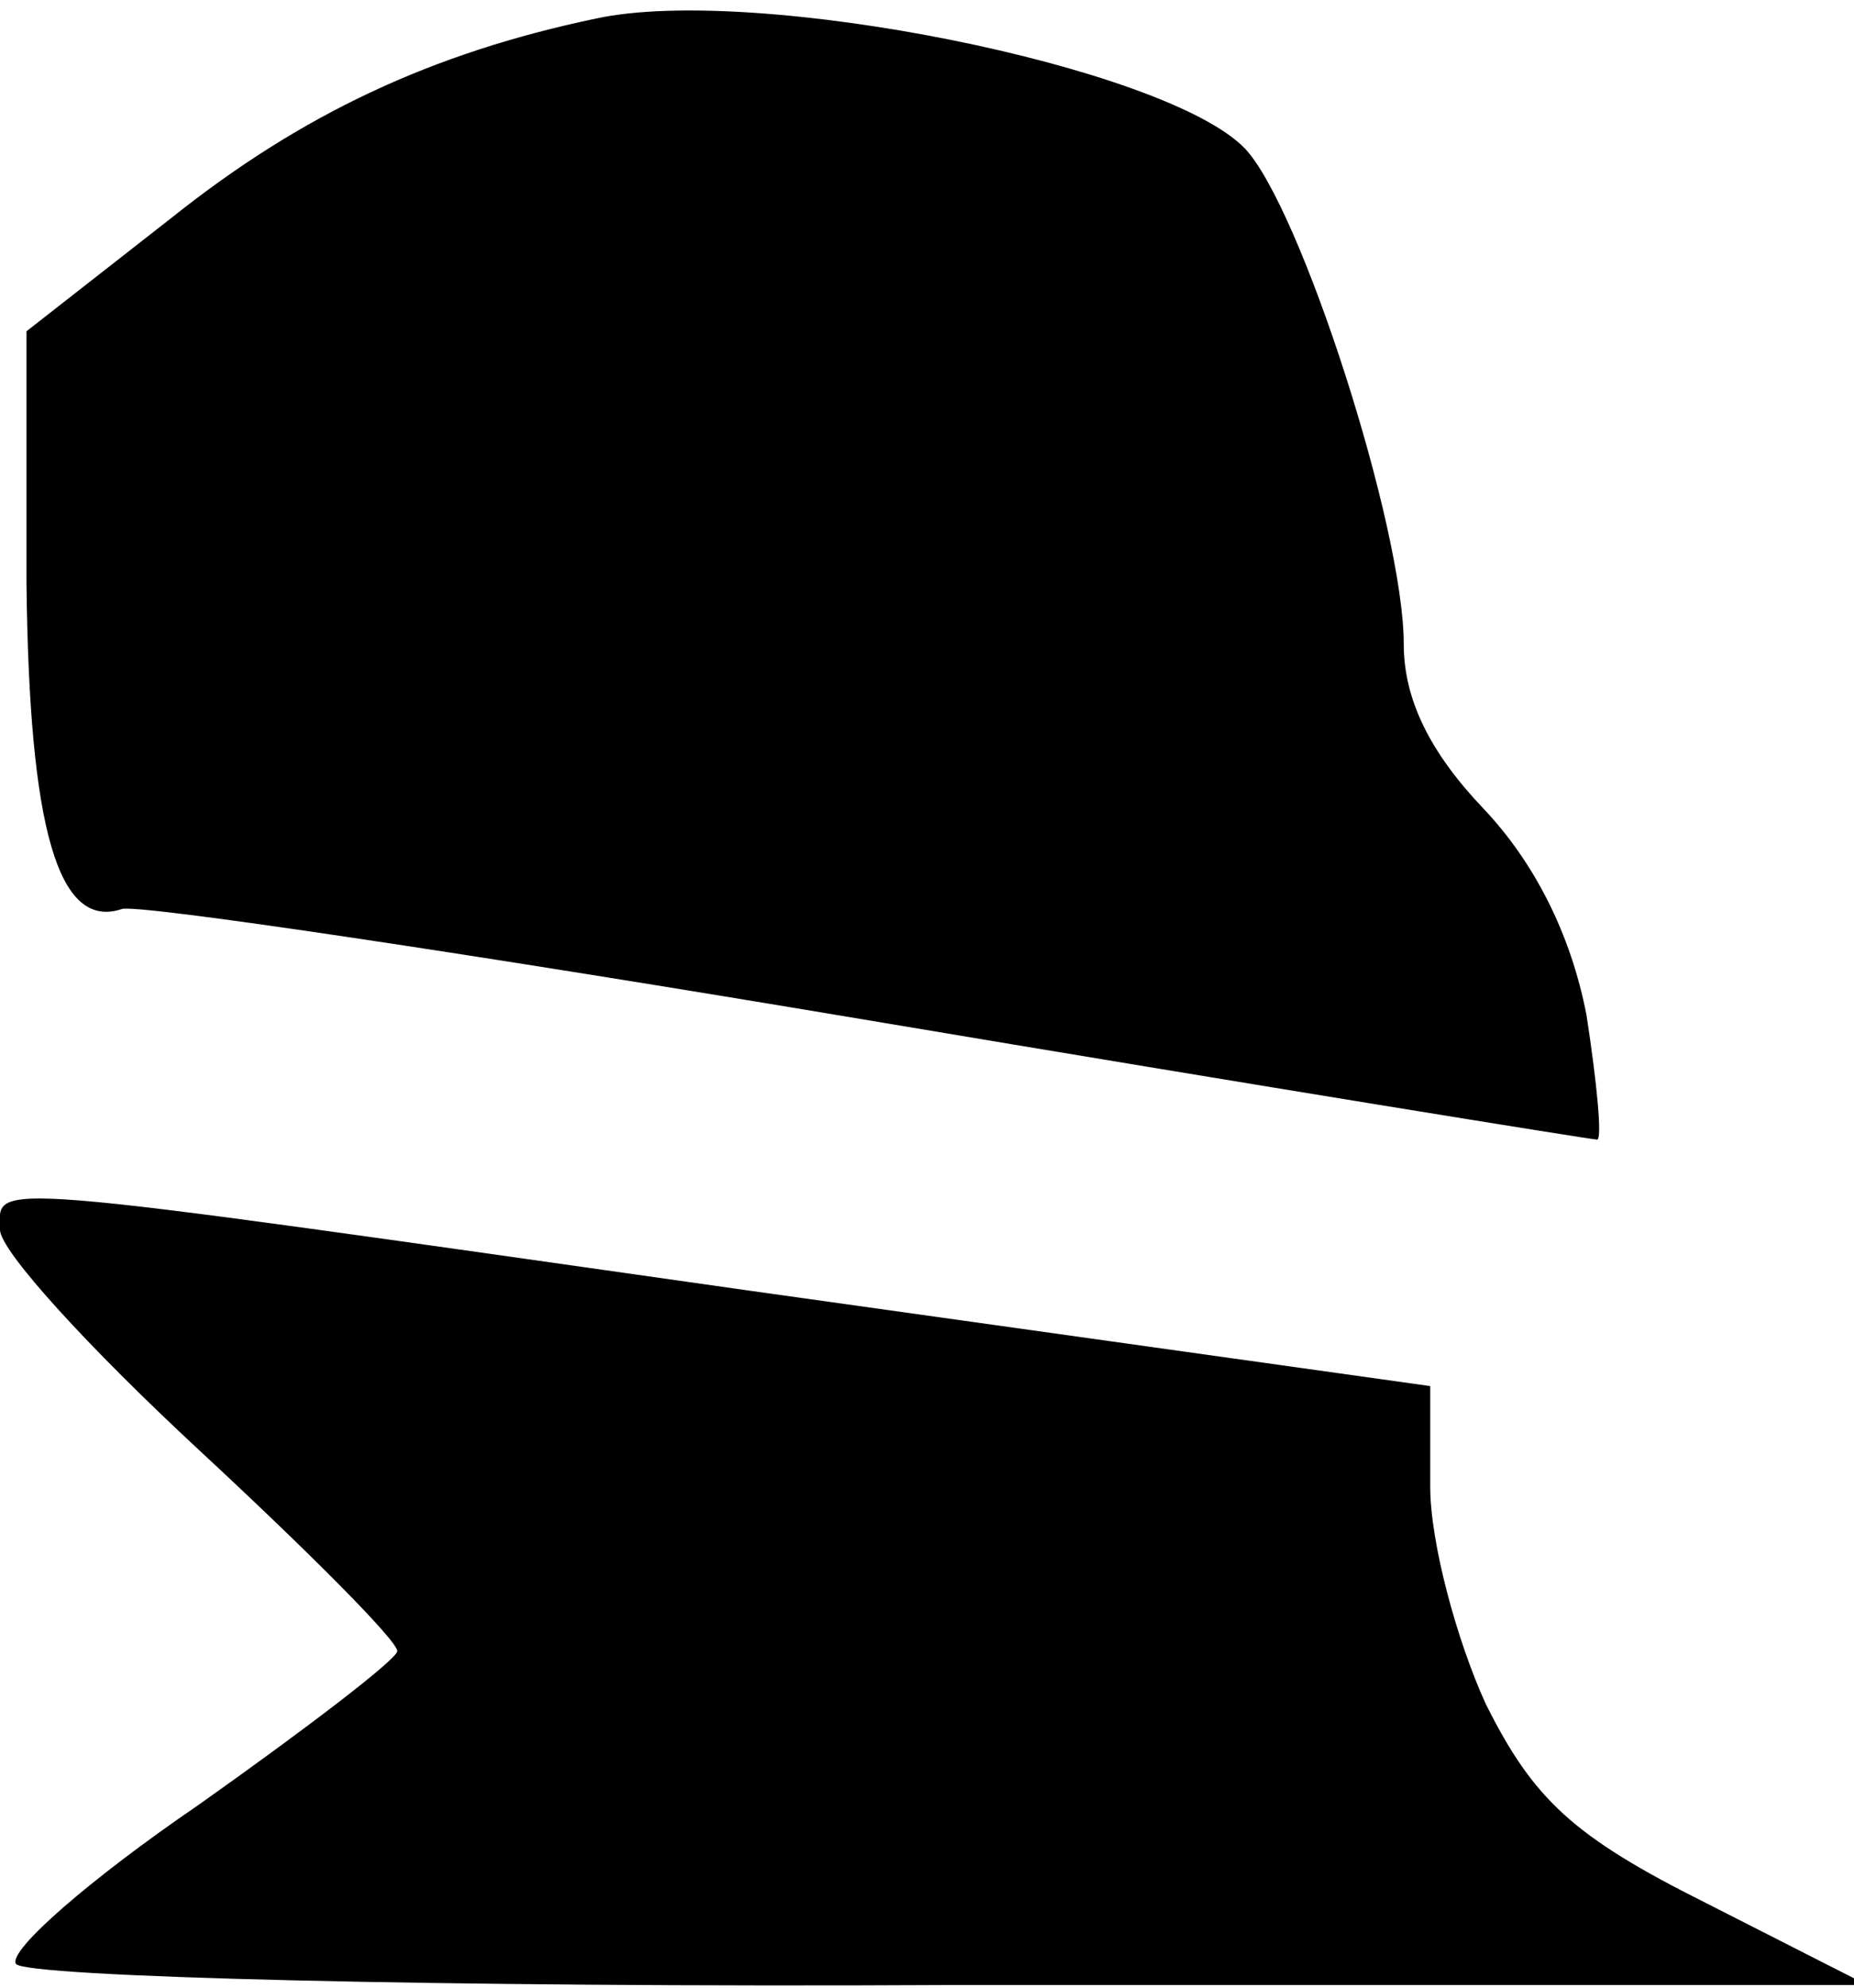 <?xml version="1.0" standalone="no"?>
<!DOCTYPE svg PUBLIC "-//W3C//DTD SVG 20010904//EN"
 "http://www.w3.org/TR/2001/REC-SVG-20010904/DTD/svg10.dtd">
<svg version="1.0" xmlns="http://www.w3.org/2000/svg"
 width="70pt" height="75pt" viewBox="0 0 70 75"
 preserveAspectRatio="xMidYMid meet">
<g transform="translate(0,75) scale(0.1,-0.1)"
fill="#000000" stroke="none">
<path fill="#000000" stroke="none" d="M225 743 c-62 -13 -111 -36 -160 -75
l-55 -43 0 -95 c1 -93 12 -131 36 -123 6 2 133 -17 282 -42 149 -25 273 -45
275 -45 2 0 0 21 -4 47 -6 31 -20 58 -39 78 -20 21 -30 41 -30 62 0 44 -39
165 -60 187 -30 31 -185 62 -245 49z"/>
<path fill="#000000" stroke="none" d="M0 286 c0 -8 34 -45 75 -83 41 -38 75
-72 75 -76 0 -3 -34 -29 -75 -58 -41 -28 -72 -55 -69 -60 3 -5 161 -9 352 -8
l347 0 -61 31 c-50 25 -65 39 -83 75 -11 24 -21 61 -21 82 l0 38 -257 36
c-296 42 -283 41 -283 23z"/>
</g>
</svg>
